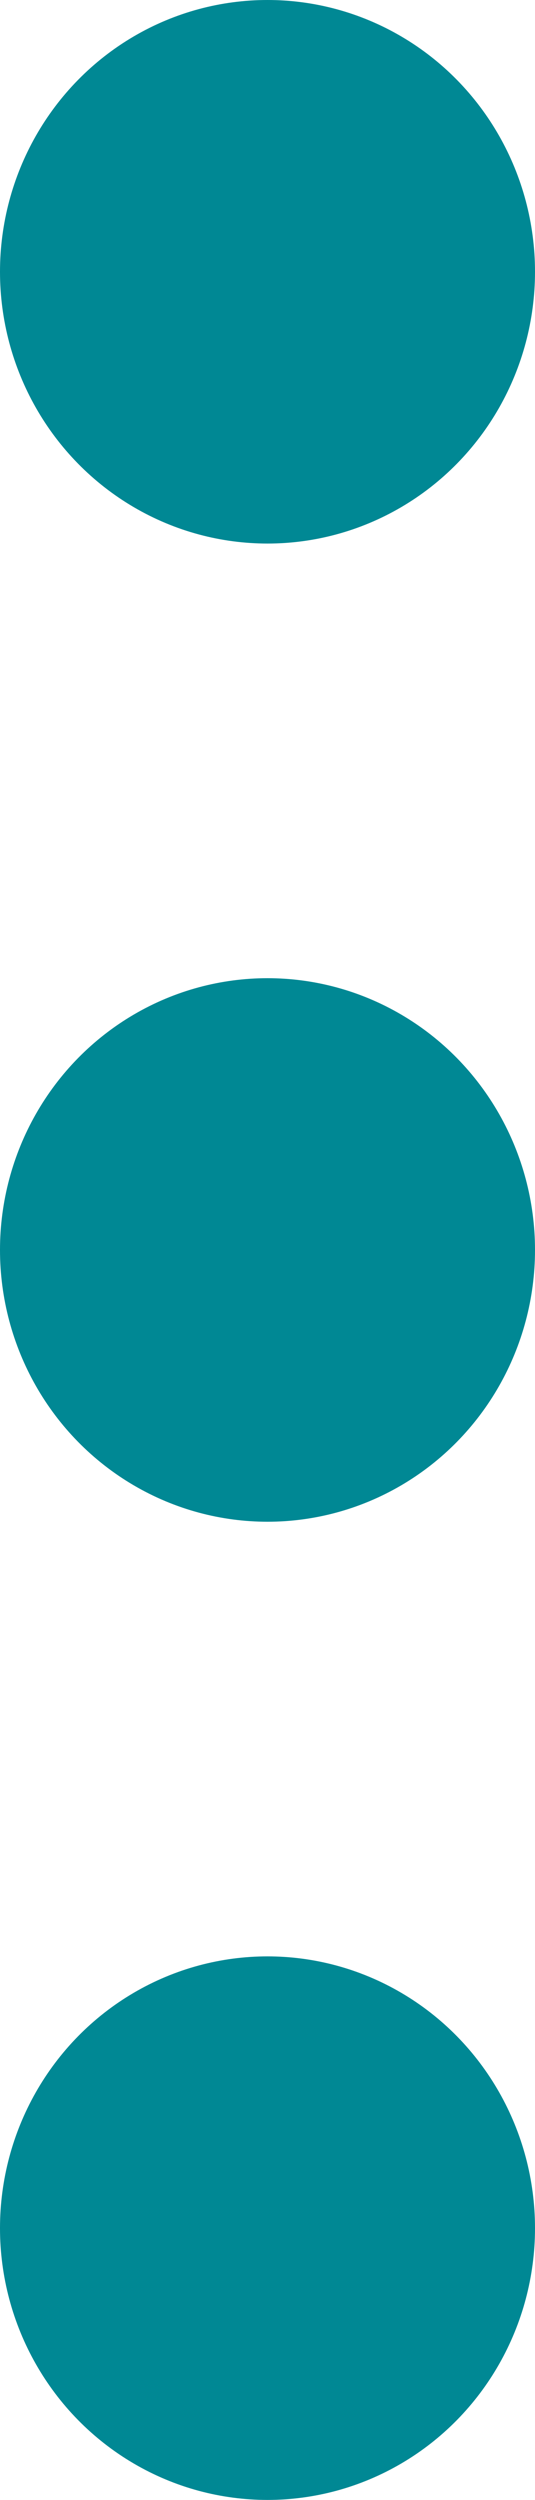 <?xml version="1.0" encoding="UTF-8"?>
<svg width="3px" height="14px" viewBox="0 0 3 14" version="1.1" xmlns="http://www.w3.org/2000/svg" xmlns:xlink="http://www.w3.org/1999/xlink">
    <!-- Generator: Sketch 52.2 (67145) - http://www.bohemiancoding.com/sketch -->
    <title>puntos</title>
    <desc>Created with Sketch.</desc>
    <g id="Contra_recibo" stroke="none" stroke-width="1" fill="none" fill-rule="evenodd">
        <g id="pendiente2" transform="translate(-329, -155)">
            <g id="puntos" transform="translate(329, 155)">
                <g id="Group">
                    <g id="MENU">
                        <g id="Group-4" stroke-width="1" fill-rule="evenodd"></g>
                        <ellipse id="Oval-4" fill="#008894" fill-rule="nonzero" cx="1.5" cy="1.522" rx="1.5" ry="1.522"></ellipse>
                        <ellipse id="Oval-4" fill="#008894" fill-rule="nonzero" cx="1.5" cy="7" rx="1.5" ry="1.522"></ellipse>
                        <ellipse id="Oval-4" fill="#008894" fill-rule="nonzero" cx="1.5" cy="12.478" rx="1.5" ry="1.522"></ellipse>
                    </g>
                </g>
            </g>
        </g>
    </g>
</svg>